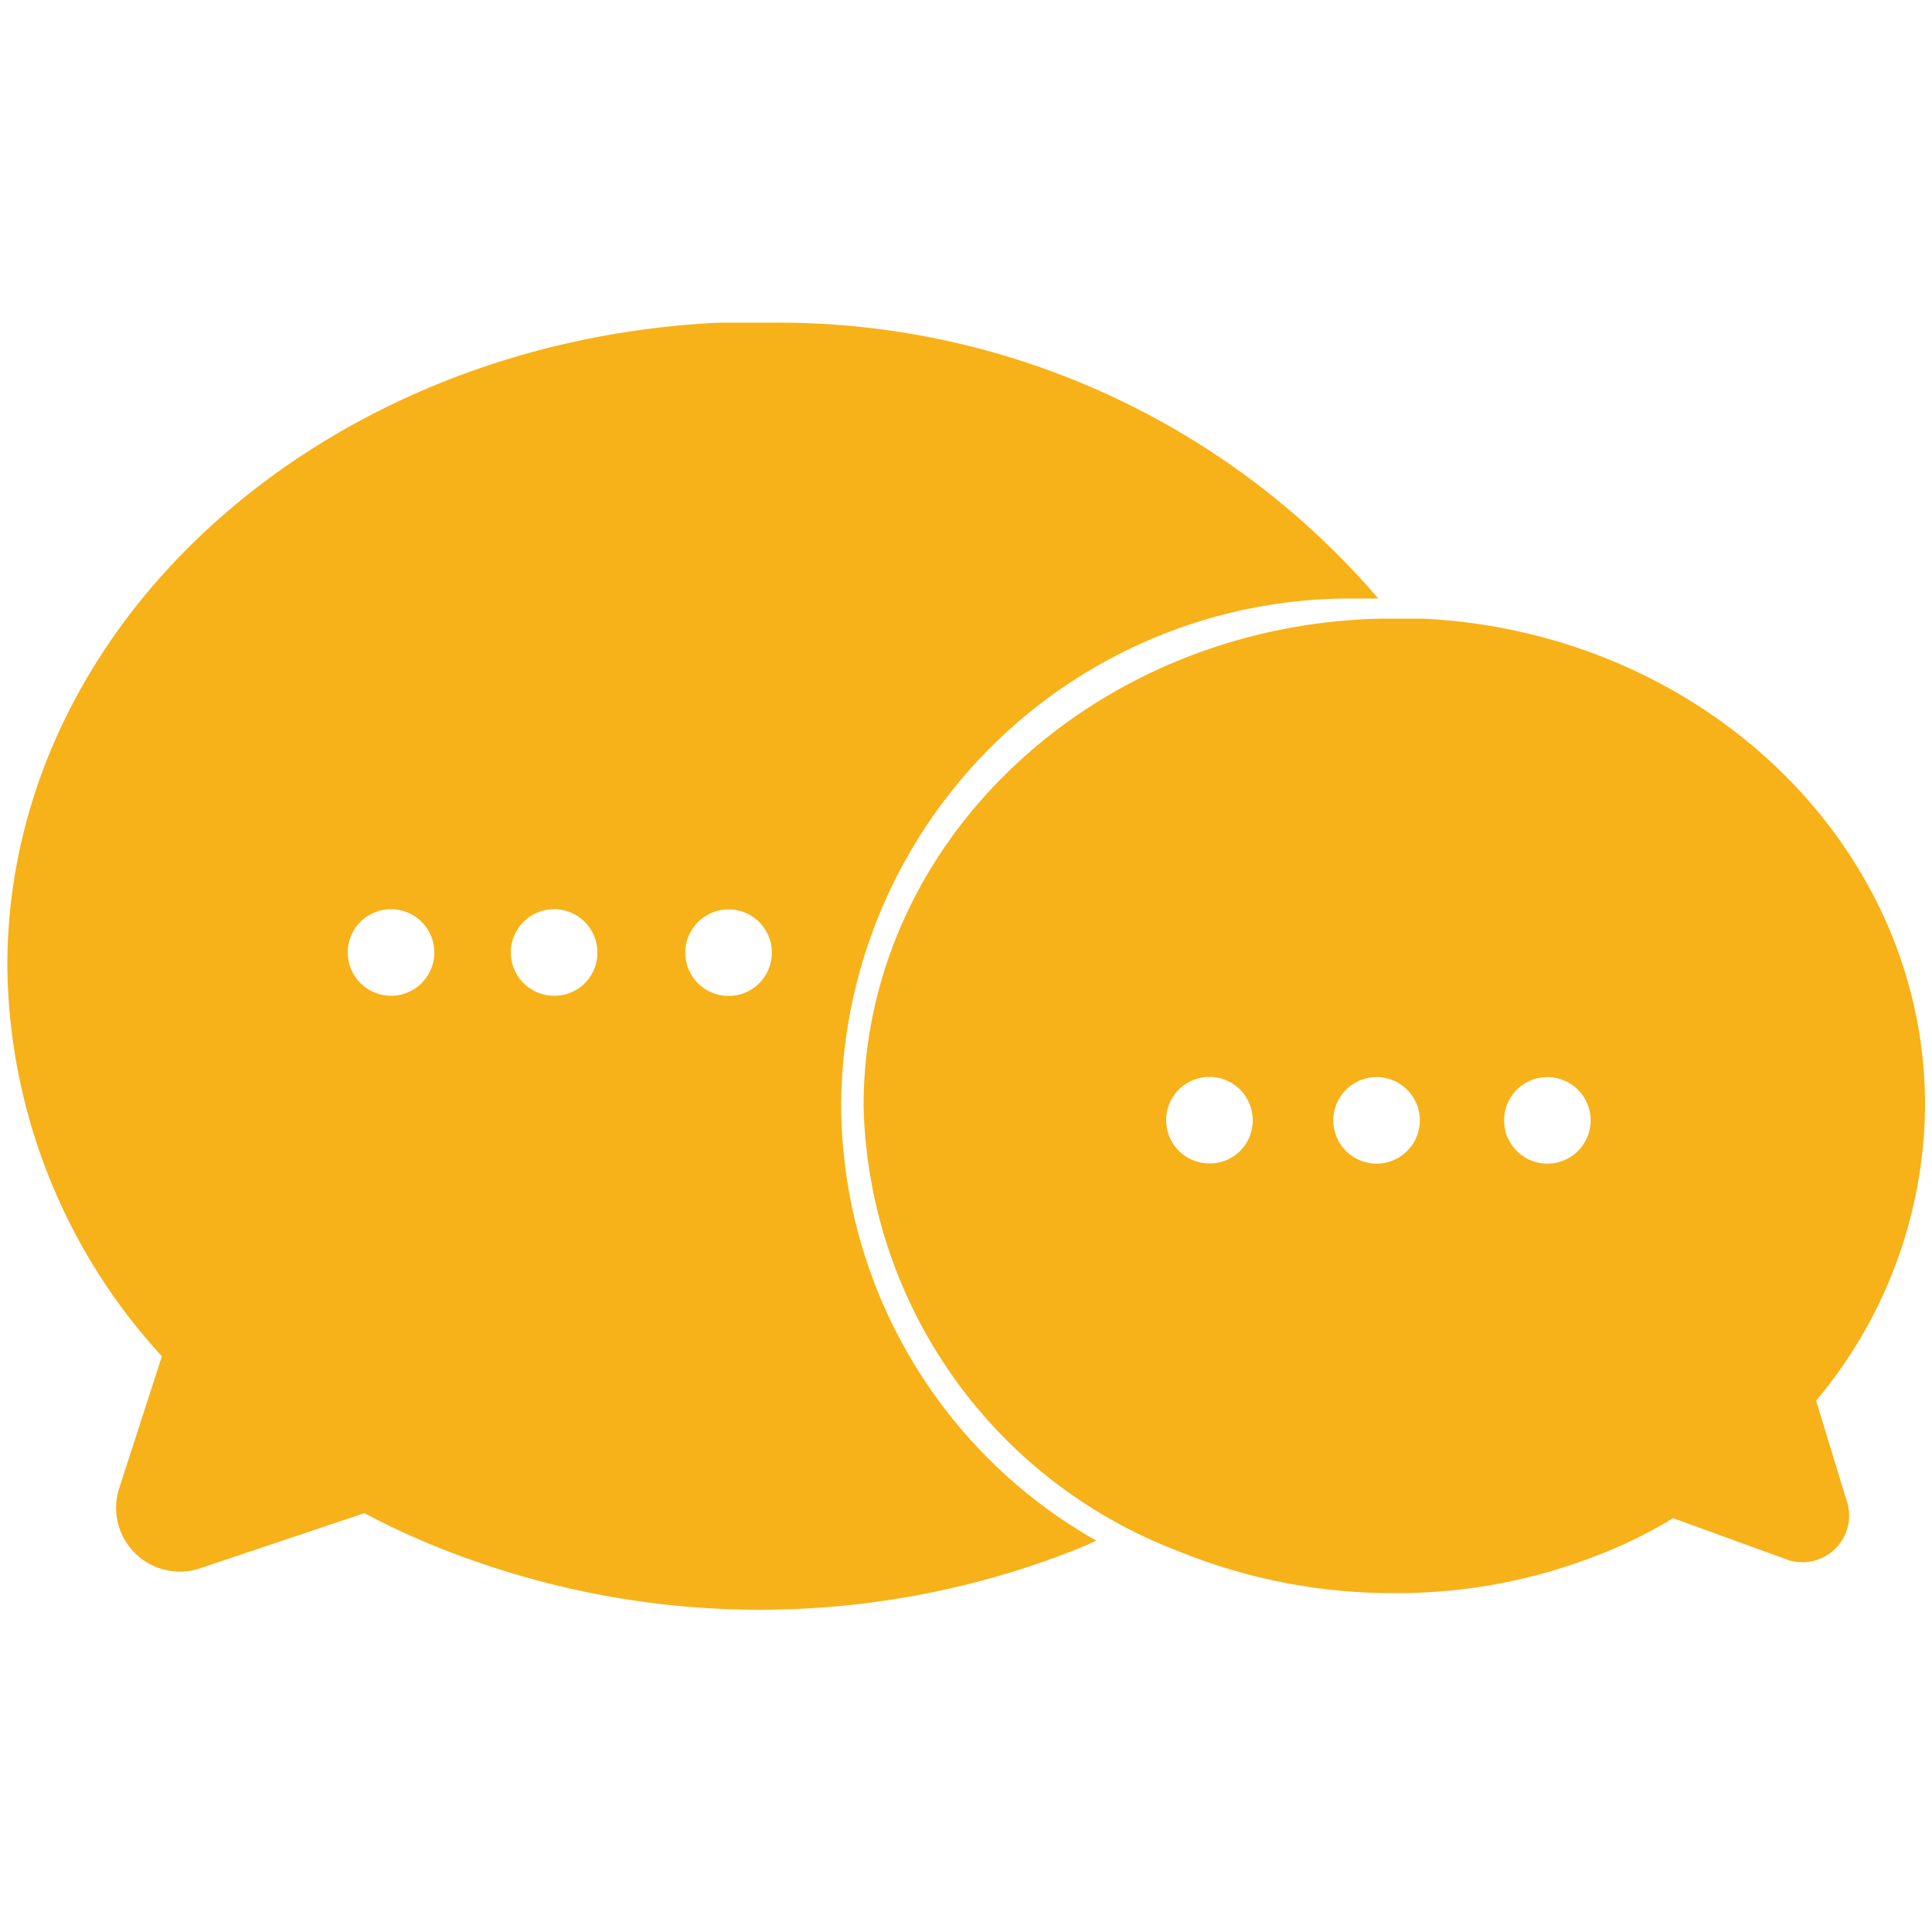 <svg id="Layer_1" data-name="Layer 1" xmlns="http://www.w3.org/2000/svg" viewBox="0 0 50 50"><defs><style>.cls-1{fill:#f7b119;}</style></defs><title>icon (2)</title><path class="cls-1" d="M20.12,8.35h-.46l-1.05,0h0C8.35,8.84.19,16.12.19,25a15.13,15.13,0,0,0,4,10.1l-1.1,3.4A1.65,1.65,0,0,0,5.2,40.58l4.23-1.42a20,20,0,0,0,2.91,1.26,22.26,22.26,0,0,0,15.28-.23c.26-.1.51-.2.75-.32a13,13,0,0,1-6.6-11.3,13.18,13.18,0,0,1,13-13.08h.9A20.44,20.44,0,0,0,20.12,8.35Zm-10,17.42a1.12,1.12,0,1,1,1.12-1.11A1.12,1.12,0,0,1,10.16,25.77Zm4.22,0a1.12,1.12,0,1,1,1.12-1.11A1.11,1.11,0,0,1,14.38,25.77Zm4.41,0a1.12,1.12,0,0,1,0-2.23,1.12,1.12,0,1,1,0,2.23Z"/><path class="cls-1" d="M47,36.25a12,12,0,0,0,2.82-7.65c0-6.73-5.76-12.24-13-12.59h0c-.25,0-.49,0-.74,0h-.33c-7.42.16-13.4,5.75-13.4,12.61a12.63,12.63,0,0,0,8.11,11.51,14.74,14.74,0,0,0,5.62,1.1,14.16,14.16,0,0,0,5.16-.94,12,12,0,0,0,2.06-1l3,1.09a1.21,1.21,0,0,0,1.48-1.58ZM31.31,30.11A1.12,1.12,0,1,1,32.42,29,1.11,1.11,0,0,1,31.31,30.11Zm4.21,0a1.12,1.12,0,0,1,0-2.23,1.12,1.12,0,1,1,0,2.23Zm4.42,0a1.12,1.12,0,0,1,0-2.23,1.12,1.12,0,1,1,0,2.23Z"/></svg>